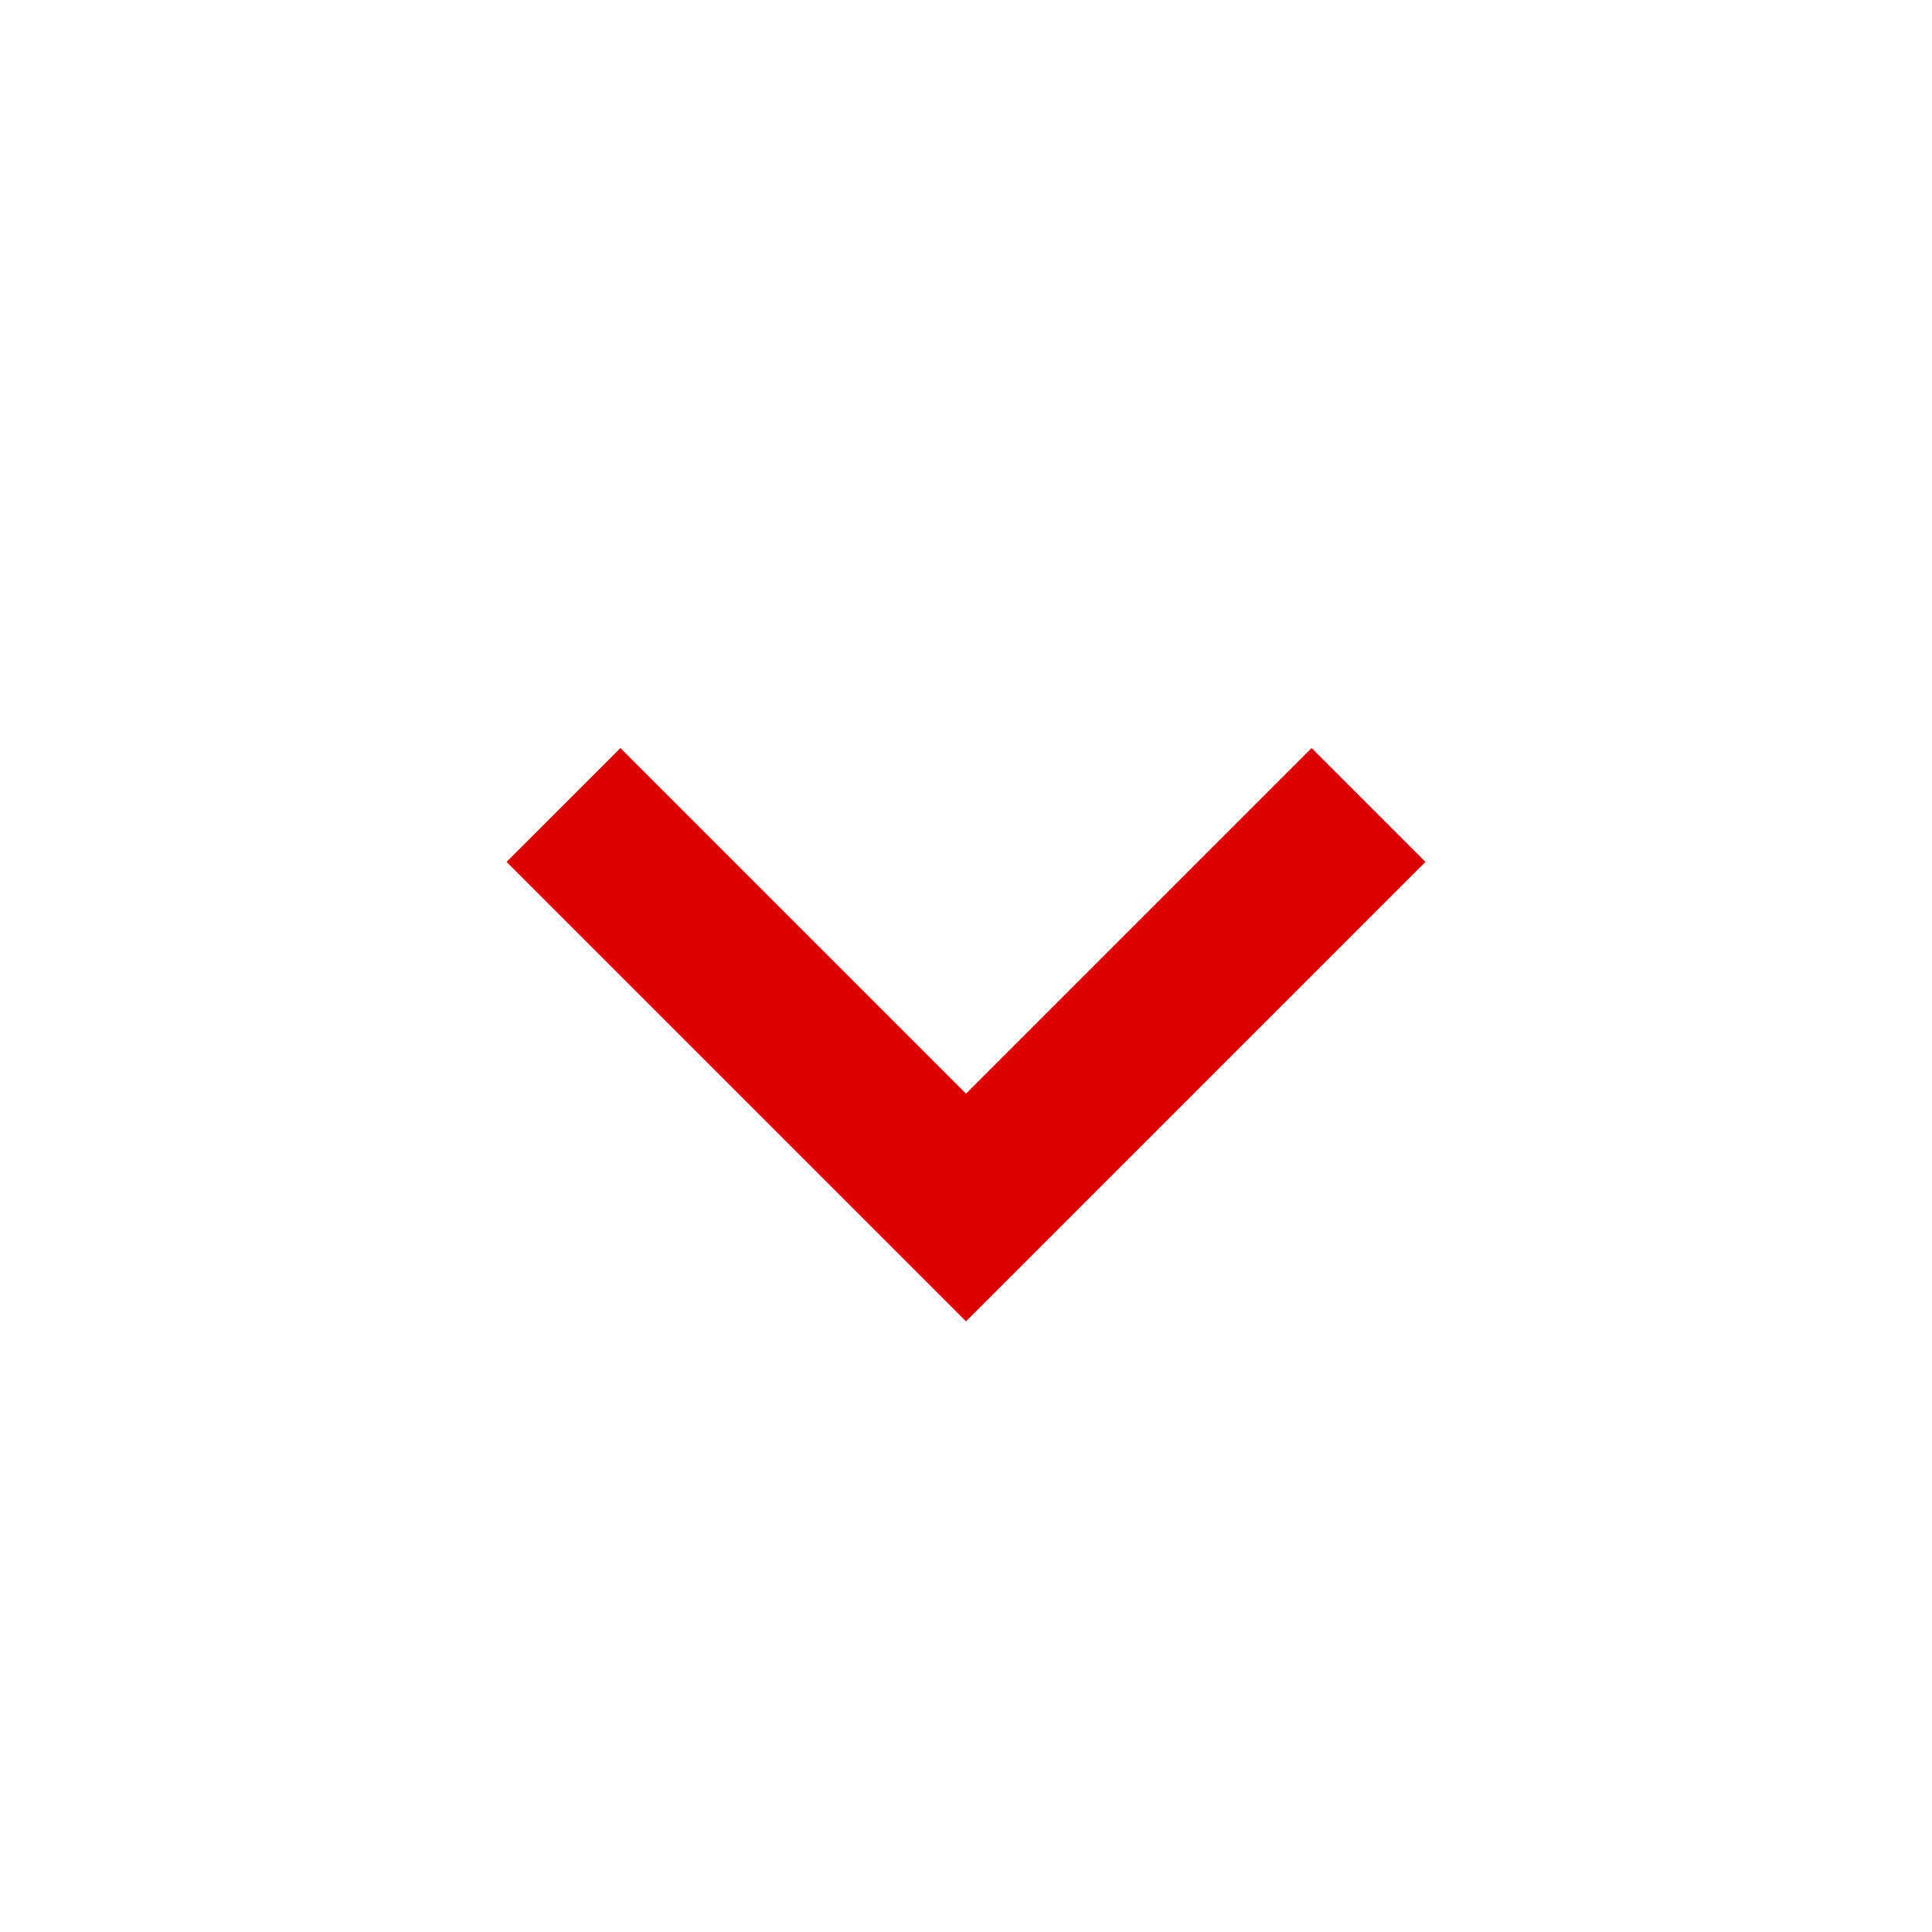 <svg width="16" height="16" viewBox="0 0 16 16" fill="none" xmlns="http://www.w3.org/2000/svg">
<g id="icon/chevron-down">
<path id="Vector" d="M10.862 6.195L8 9.057L5.138 6.195L4.195 7.138L8 10.943L11.805 7.138L10.862 6.195Z" fill="#DD0000"/>
</g>
</svg>
